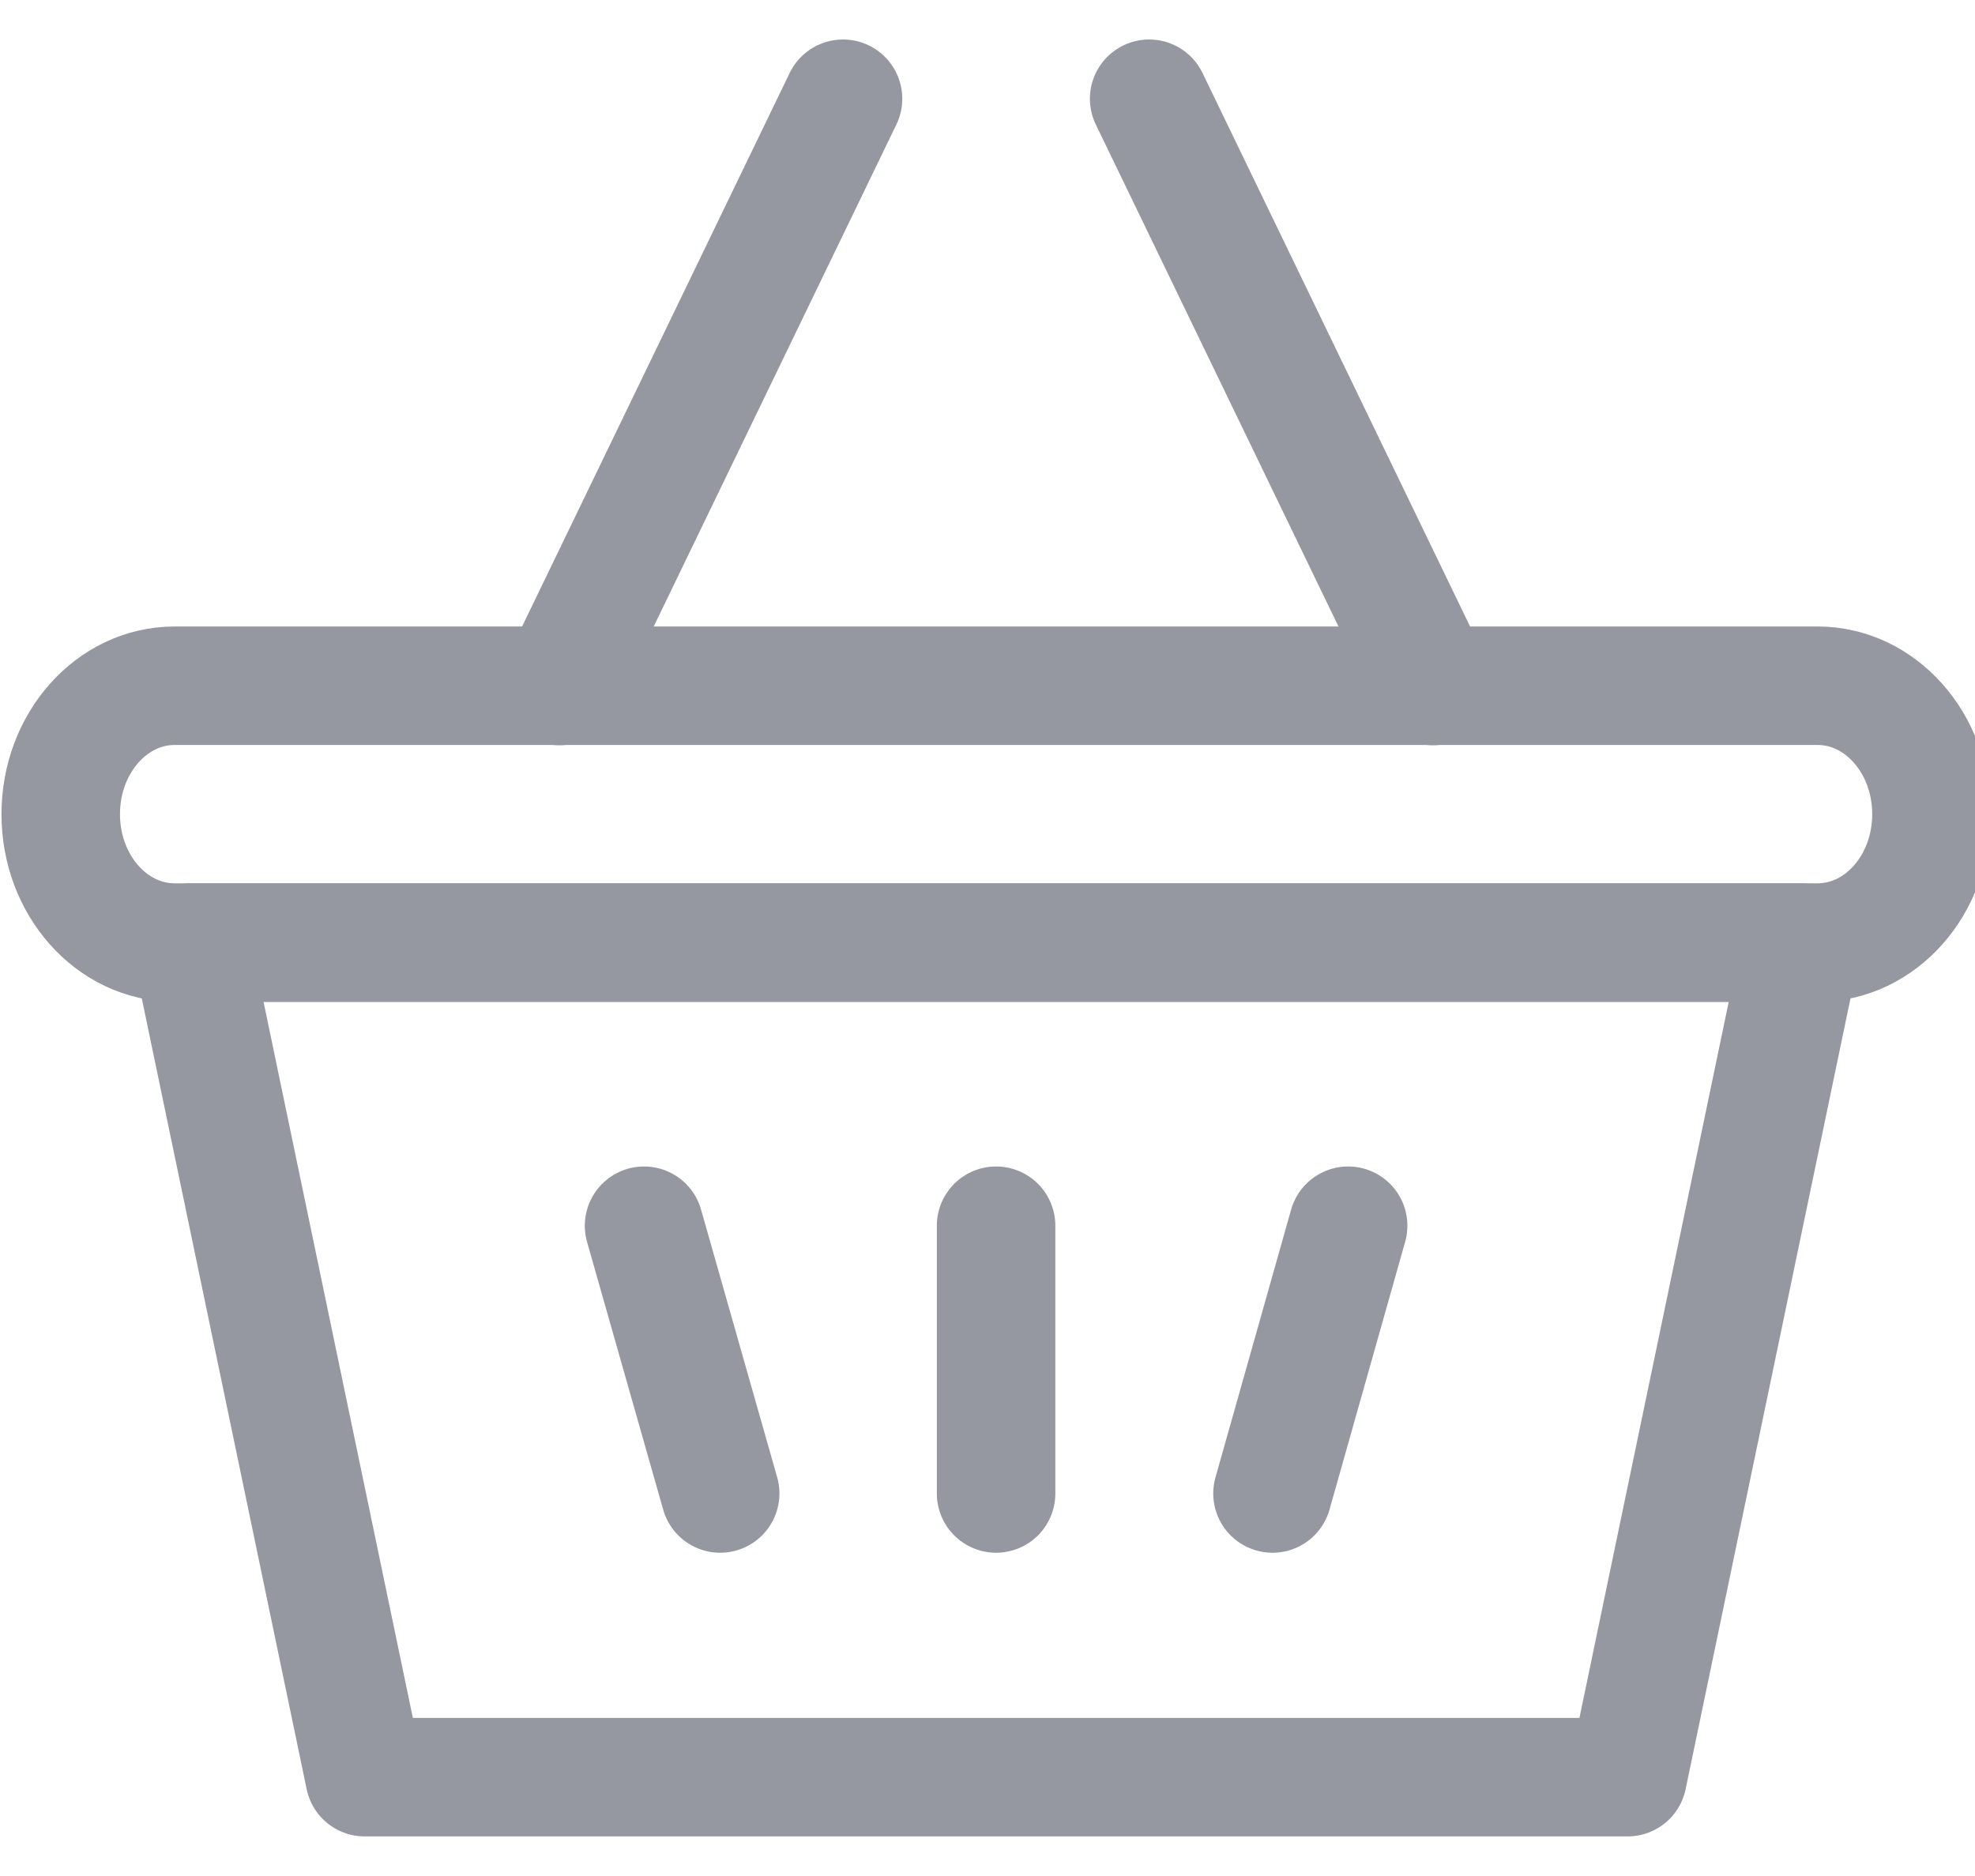 <svg width="20" height="19" viewBox="0 0 20 19" fill="none" xmlns="http://www.w3.org/2000/svg">
<path d="M16.482 17.999H3.693L1.931 9.547H18.244L16.482 17.999Z" stroke="#9598A0" stroke-width="1.2" stroke-linecap="round" stroke-linejoin="round"/>
<path d="M13.652 12.414L12.886 15.126" stroke="#9598A0" stroke-width="1.2" stroke-linecap="round" stroke-linejoin="round"/>
<path d="M7.293 15.126L6.522 12.414" stroke="#9598A0" stroke-width="1.2" stroke-linecap="round" stroke-linejoin="round"/>
<path d="M18.406 6.945H1.768C1.131 6.945 0.615 7.527 0.615 8.246C0.615 8.964 1.131 9.546 1.768 9.546H18.406C19.043 9.546 19.559 8.964 19.559 8.246C19.559 7.527 19.043 6.945 18.406 6.945Z" stroke="#9598A0" stroke-width="1.2" stroke-linecap="round" stroke-linejoin="round"/>
<path d="M10.087 15.126V12.414" stroke="#9598A0" stroke-width="1.2" stroke-linecap="round" stroke-linejoin="round"/>
<path d="M5.662 6.948L8.537 1" stroke="#9598A0" stroke-width="1.2" stroke-linecap="round" stroke-linejoin="round"/>
<path d="M14.512 6.948L11.637 1" stroke="#9598A0" stroke-width="1.2" stroke-linecap="round" stroke-linejoin="round"/>
</svg>
